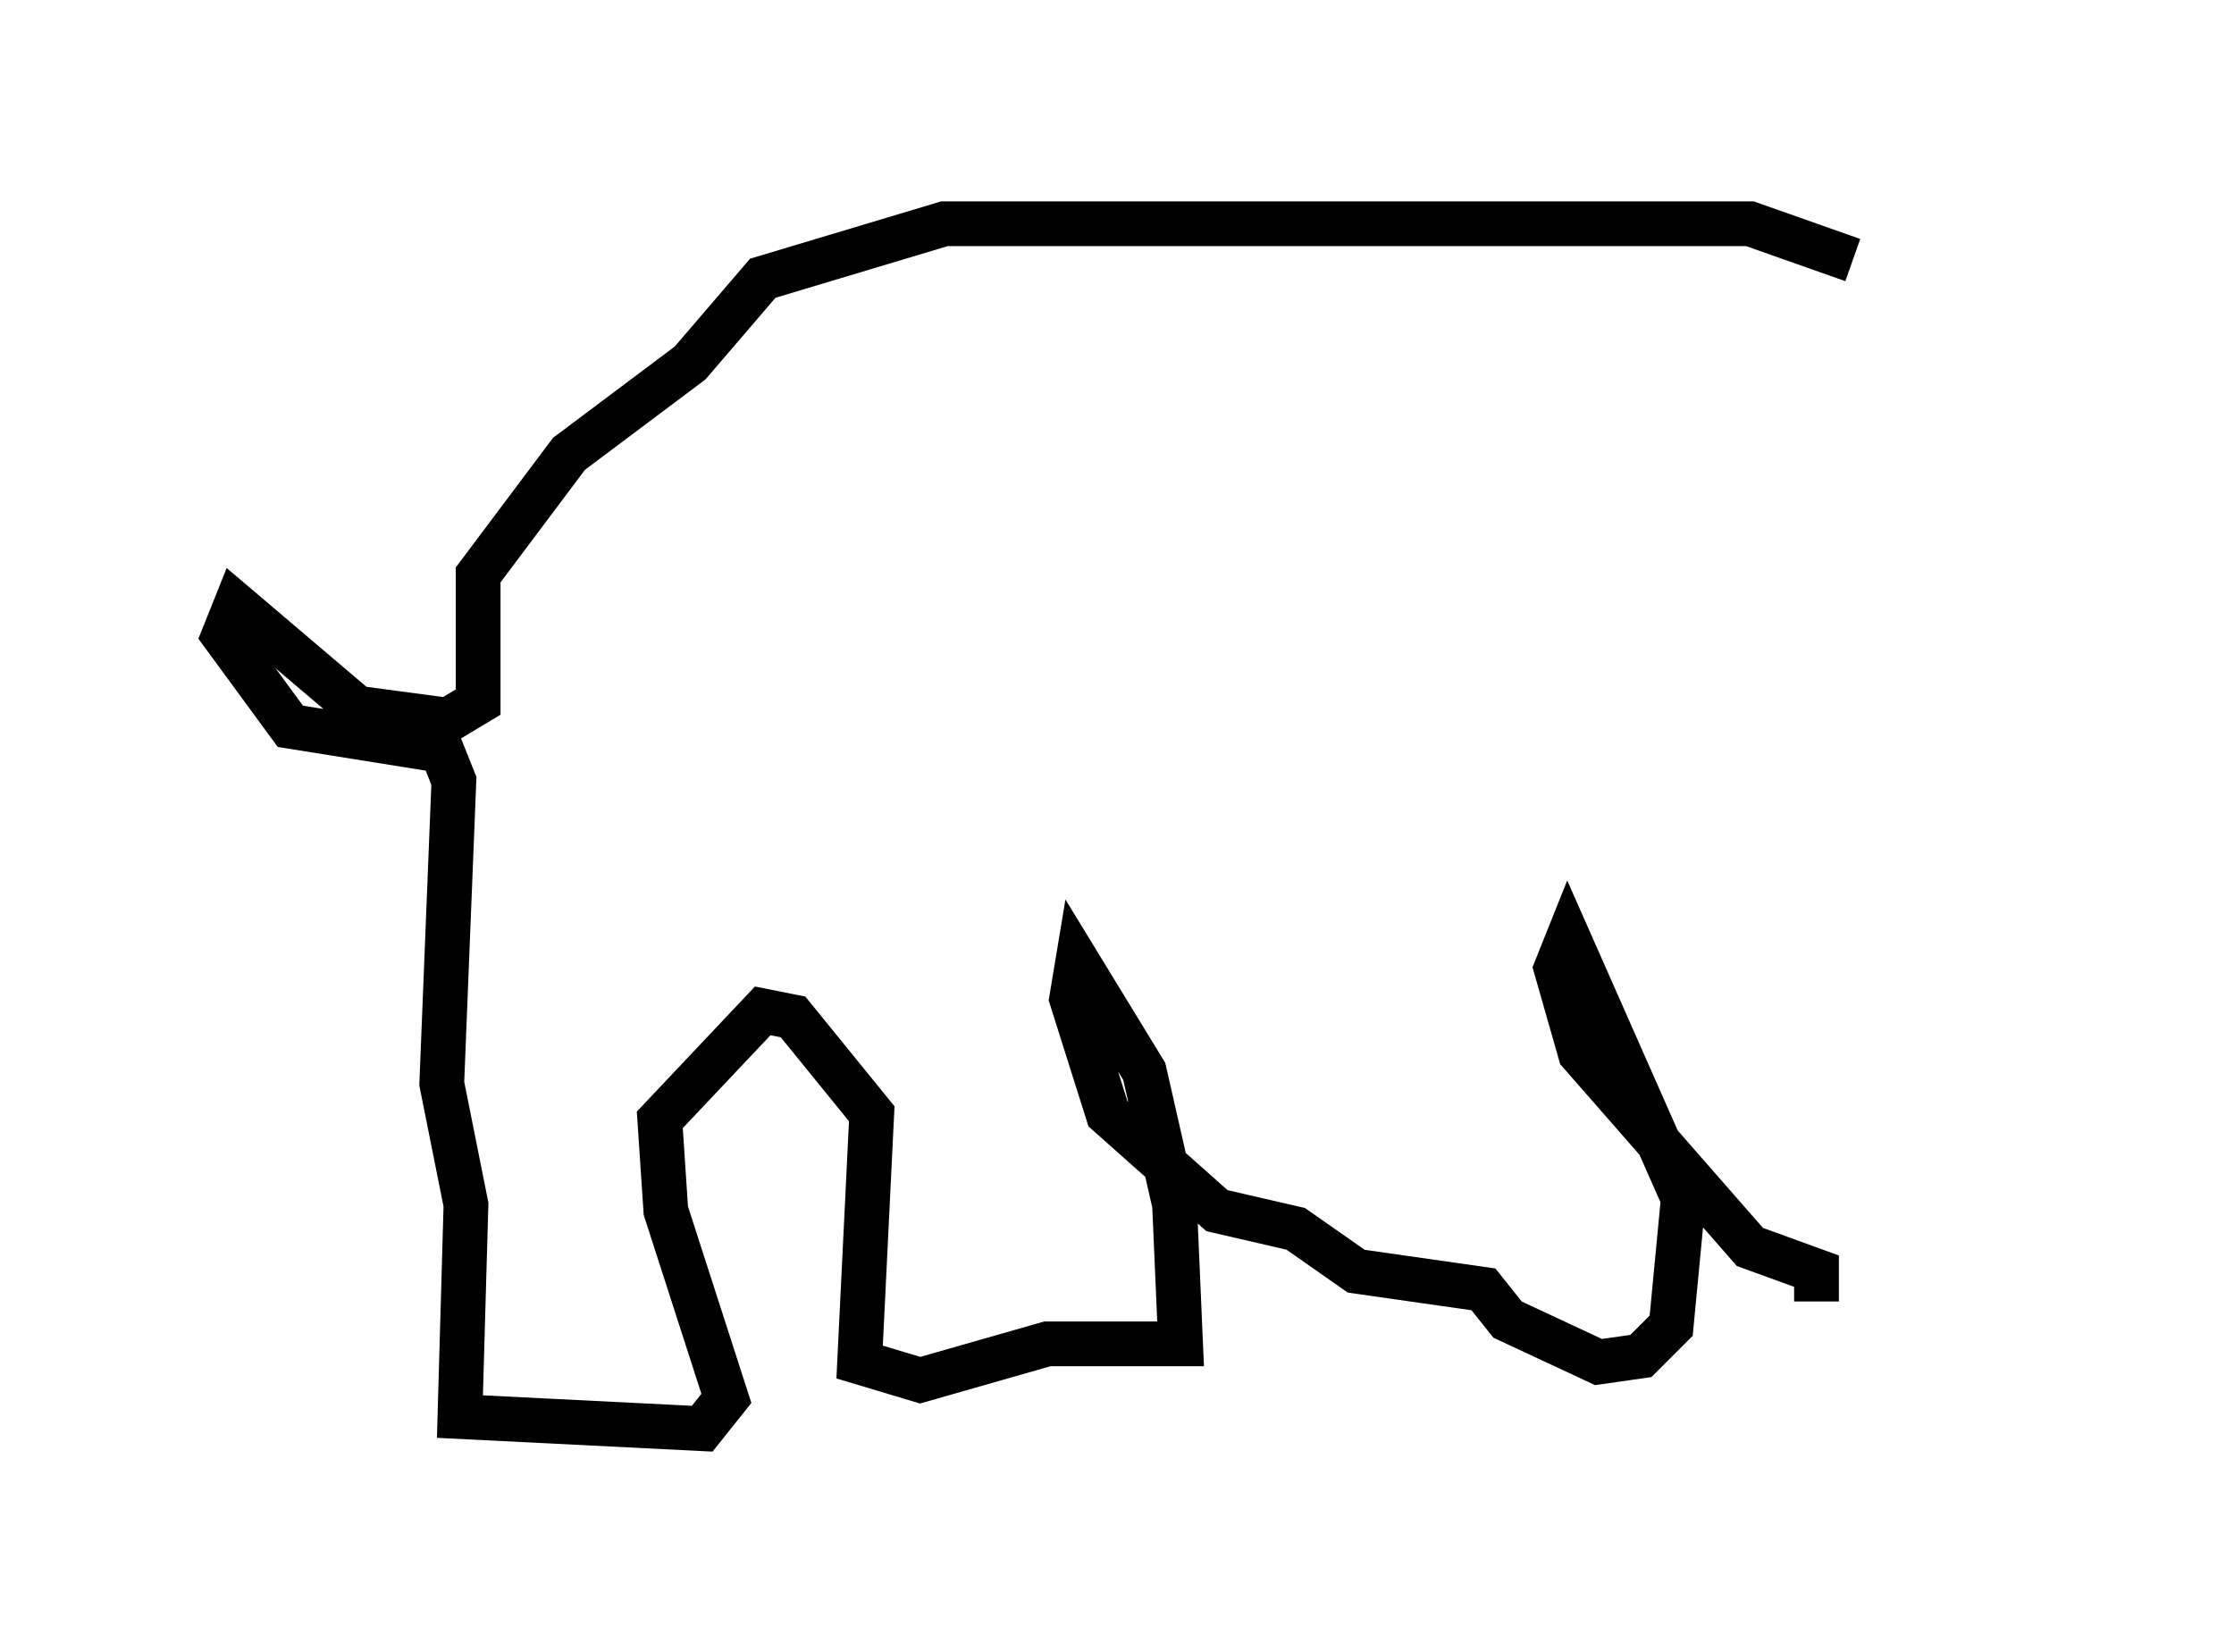 <?xml version="1.0" encoding="utf-8" ?>
<svg baseProfile="full" height="36.928" version="1.1" width="49.918" xmlns="http://www.w3.org/2000/svg" xmlns:ev="http://www.w3.org/2001/xml-events" xmlns:xlink="http://www.w3.org/1999/xlink"><defs /><rect fill="white" height="36.928" width="49.918" x="0" y="0" /><path d="M44.918, 8.383 m-3.518, -2.571 l-2.3, -0.812 -17.997, 0.0 l-4.059, 1.218 -1.624, 1.894 l-2.706, 2.03 -2.03, 2.706 l0.0, 2.842 -0.677, 0.406 l-2.03, -0.271 -2.706, -2.3 l-0.271, 0.677 1.488, 2.03 l3.383, 0.541 0.271, 0.677 l-0.271, 6.766 0.541, 2.706 l-0.135, 4.736 5.413, 0.271 l0.541, -0.677 -1.353, -4.195 l-0.135, -2.03 2.3, -2.436 l0.677, 0.135 1.759, 2.165 l-0.271, 5.548 1.353, 0.406 l2.842, -0.812 2.977, 0.0 l-0.135, -3.112 -0.677, -2.977 l-1.488, -2.436 -0.135, 0.812 l0.812, 2.571 2.436, 2.165 l1.759, 0.406 1.353, 0.947 l2.842, 0.406 0.541, 0.677 l2.03, 0.947 0.947, -0.135 l0.677, -0.677 0.271, -2.842 l-2.571, -5.819 -0.271, 0.677 l0.541, 1.894 3.789, 4.33 l1.488, 0.541 0.0, 0.677 " fill="none" stroke="black" stroke-width="1" /></svg>
